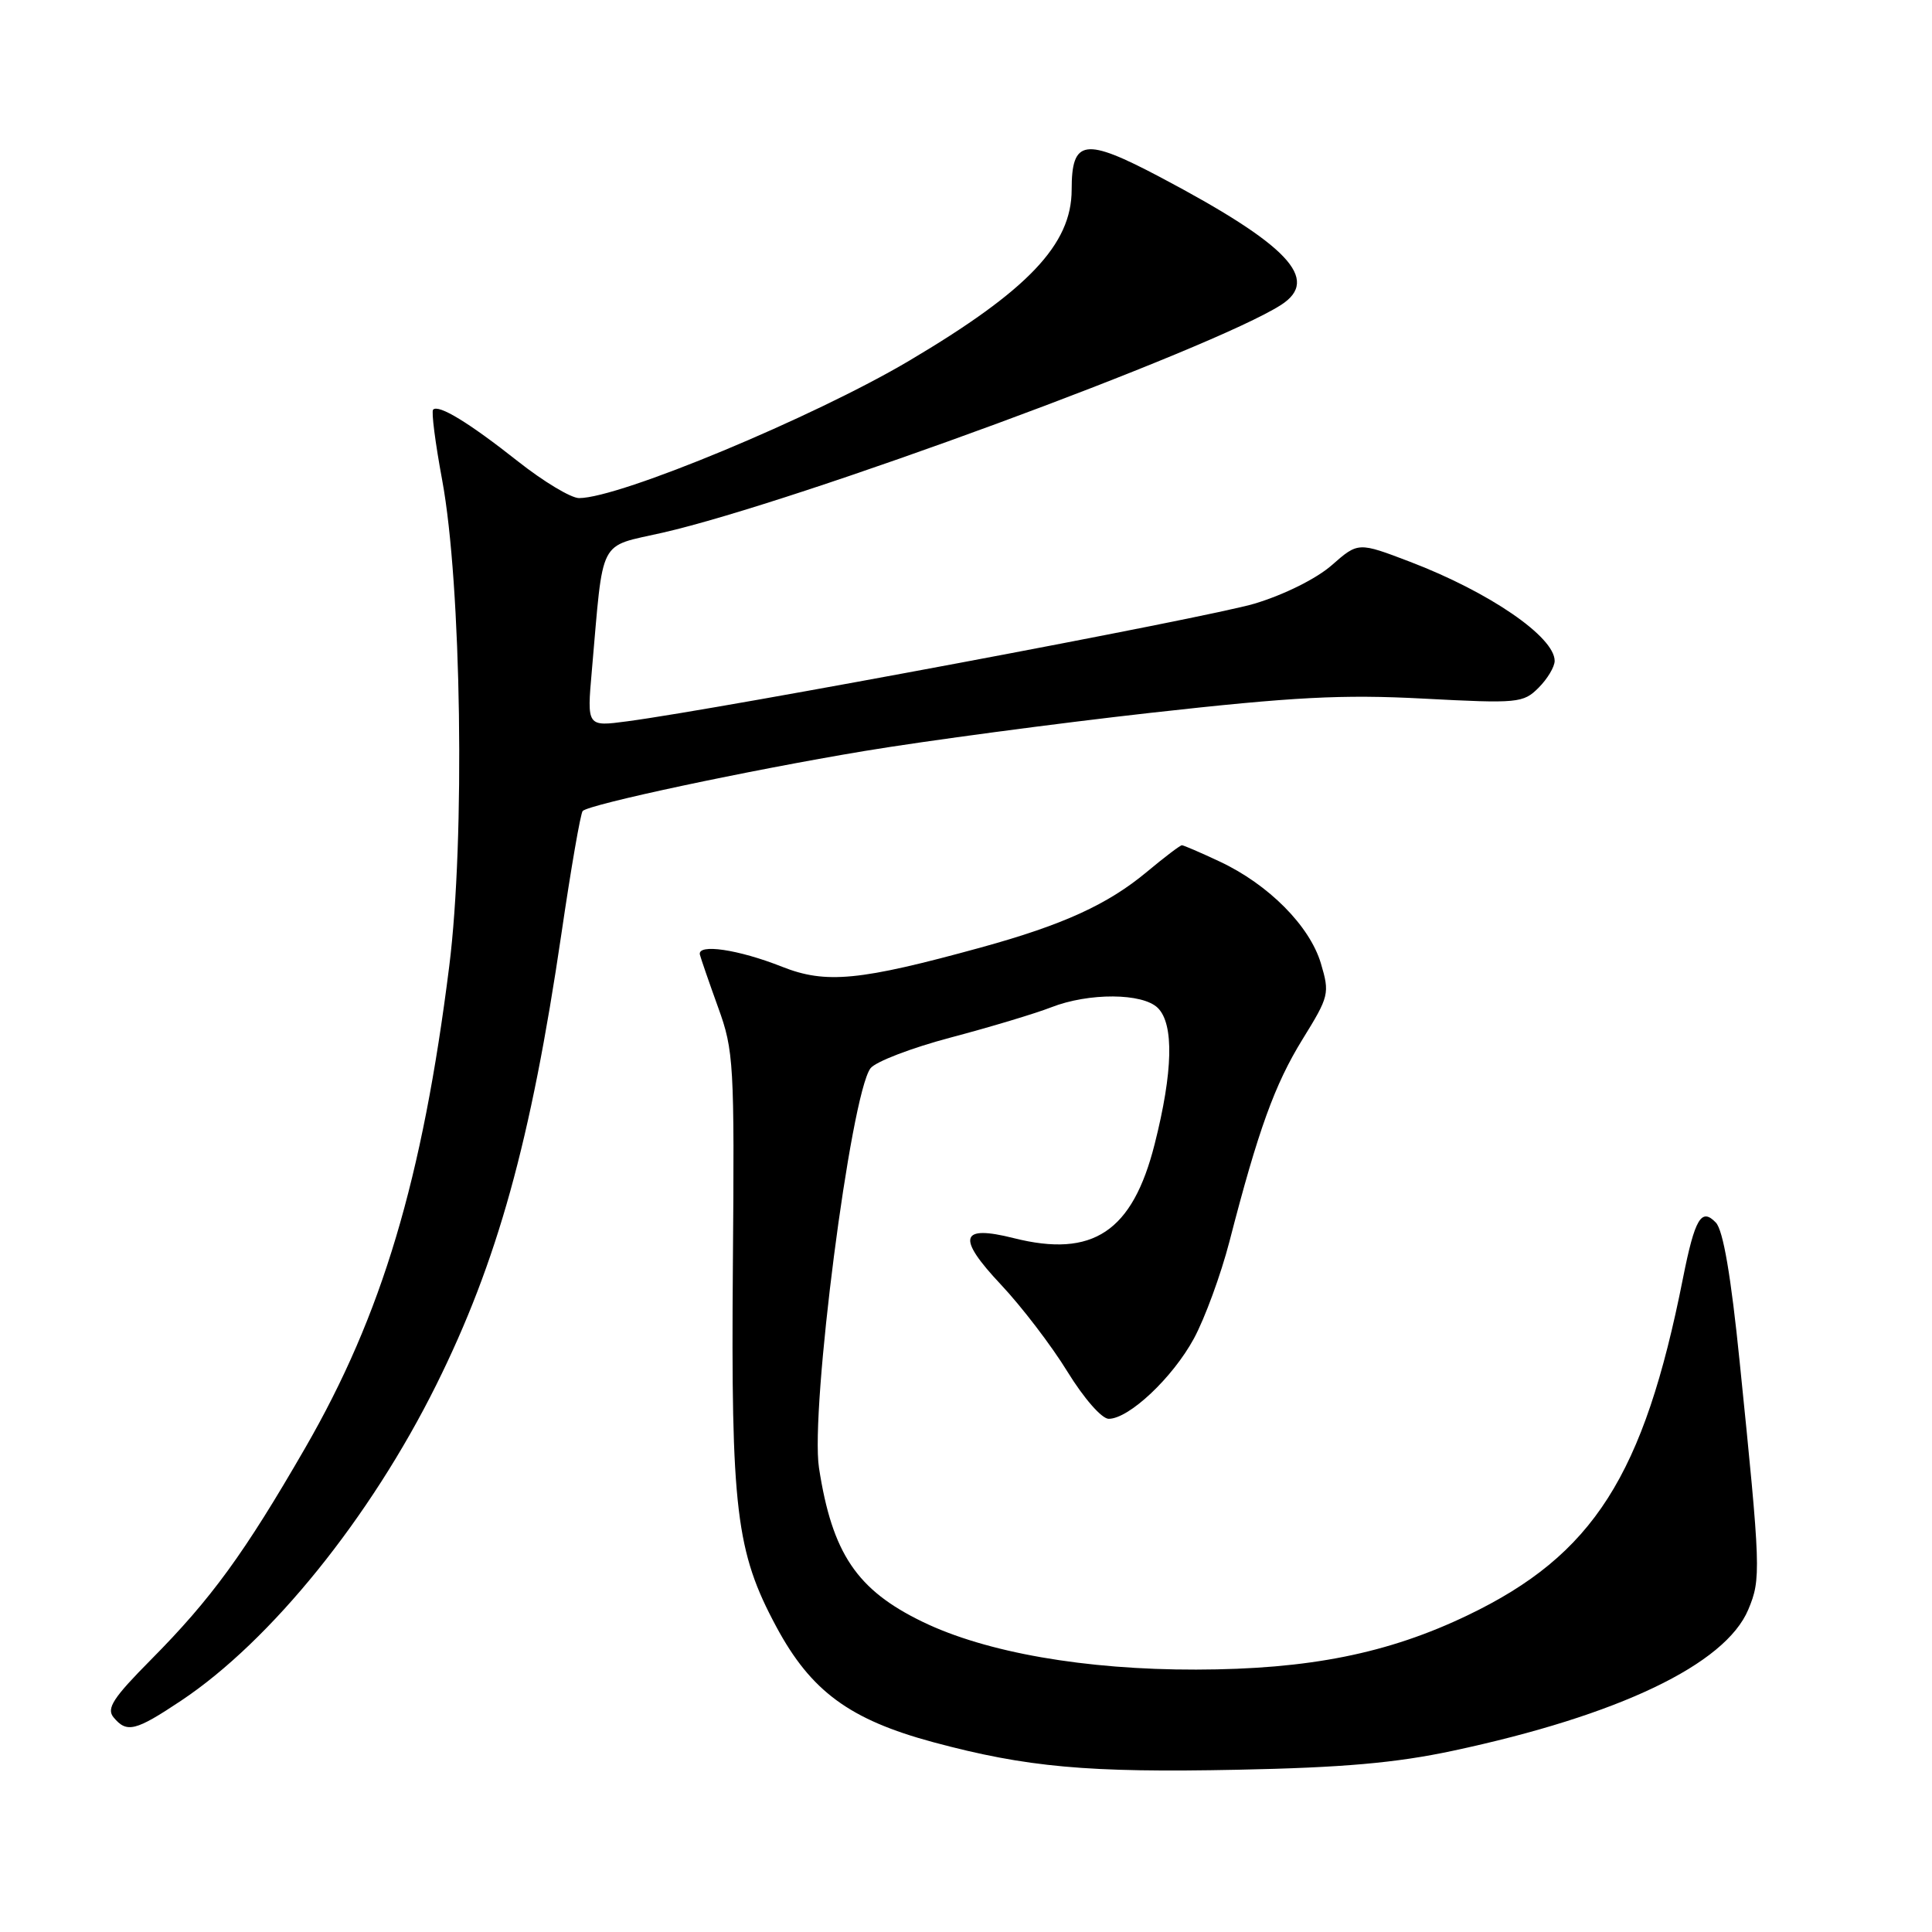 <?xml version="1.0" encoding="UTF-8" standalone="no"?>
<!DOCTYPE svg PUBLIC "-//W3C//DTD SVG 1.1//EN" "http://www.w3.org/Graphics/SVG/1.1/DTD/svg11.dtd" >
<svg xmlns="http://www.w3.org/2000/svg" xmlns:xlink="http://www.w3.org/1999/xlink" version="1.1" viewBox="0 0 256 256">
 <g >
 <path fill="currentColor"
d=" M 192.50 231.99 C 214.49 227.30 228.62 220.54 231.66 213.27 C 233.36 209.21 233.32 208.02 230.52 180.50 C 229.37 169.09 228.33 163.01 227.36 162.00 C 225.44 159.99 224.58 161.44 223.00 169.38 C 217.81 195.57 211.12 206.04 194.50 214.02 C 183.93 219.10 173.45 221.20 158.50 221.23 C 143.76 221.26 130.65 218.97 122.25 214.90 C 113.53 210.68 110.27 205.84 108.52 194.50 C 107.34 186.78 112.70 145.15 115.34 141.56 C 115.98 140.69 120.78 138.85 126.00 137.47 C 131.22 136.09 137.20 134.29 139.27 133.48 C 144.27 131.52 151.42 131.56 153.43 133.57 C 155.57 135.72 155.43 142.00 153.00 151.59 C 150.07 163.20 144.82 166.70 134.33 164.06 C 127.19 162.26 126.73 163.95 132.63 170.22 C 135.36 173.12 139.33 178.31 141.44 181.75 C 143.62 185.29 145.99 188.00 146.91 188.00 C 149.60 188.00 155.39 182.54 158.20 177.36 C 159.65 174.68 161.77 168.90 162.91 164.50 C 166.73 149.70 168.90 143.71 172.58 137.73 C 176.12 132.01 176.21 131.64 175.02 127.64 C 173.54 122.69 168.10 117.21 161.66 114.18 C 159.11 112.98 156.83 112.00 156.61 112.00 C 156.38 112.00 154.31 113.57 152.01 115.49 C 146.80 119.84 140.90 122.54 130.00 125.54 C 113.89 129.97 109.44 130.40 103.63 128.10 C 97.83 125.80 92.38 125.00 92.74 126.50 C 92.88 127.05 93.97 130.20 95.16 133.50 C 97.23 139.19 97.33 140.94 97.11 167.58 C 96.85 200.05 97.52 205.61 102.87 215.56 C 107.46 224.10 112.58 227.86 123.66 230.85 C 136.00 234.17 144.14 234.91 164.00 234.50 C 177.94 234.22 184.96 233.60 192.50 231.99 Z  M 24.01 225.34 C 35.89 217.42 49.06 201.11 57.81 183.50 C 65.92 167.17 70.34 151.24 74.39 123.73 C 75.66 115.06 76.93 107.74 77.21 107.46 C 78.11 106.56 99.19 102.07 114.50 99.52 C 122.75 98.15 139.85 95.87 152.50 94.45 C 171.42 92.34 177.83 92.00 188.62 92.57 C 201.15 93.23 201.84 93.16 203.87 91.13 C 205.04 89.96 206.00 88.36 206.00 87.57 C 206.00 84.39 197.34 78.45 186.84 74.44 C 179.97 71.82 179.97 71.82 176.48 74.88 C 174.46 76.66 170.17 78.80 166.25 79.98 C 160.10 81.83 95.75 93.90 83.10 95.58 C 77.77 96.29 77.77 96.29 78.42 88.89 C 80.00 70.93 79.16 72.56 87.82 70.58 C 105.61 66.51 160.71 46.21 169.75 40.40 C 175.02 37.01 170.67 32.42 153.71 23.46 C 143.71 18.18 142.00 18.43 142.00 25.14 C 142.00 32.39 136.22 38.47 120.47 47.80 C 107.84 55.28 82.08 66.00 76.73 66.00 C 75.66 66.00 72.02 63.81 68.64 61.14 C 62.14 56.00 58.12 53.55 57.39 54.28 C 57.14 54.53 57.68 58.72 58.59 63.61 C 61.15 77.43 61.64 111.20 59.53 128.00 C 55.98 156.30 50.62 174.22 40.44 191.86 C 32.37 205.84 28.00 211.85 20.00 219.92 C 14.98 224.99 14.07 226.38 15.05 227.56 C 16.80 229.67 17.94 229.39 24.01 225.34 Z "/>
</g>
</svg>